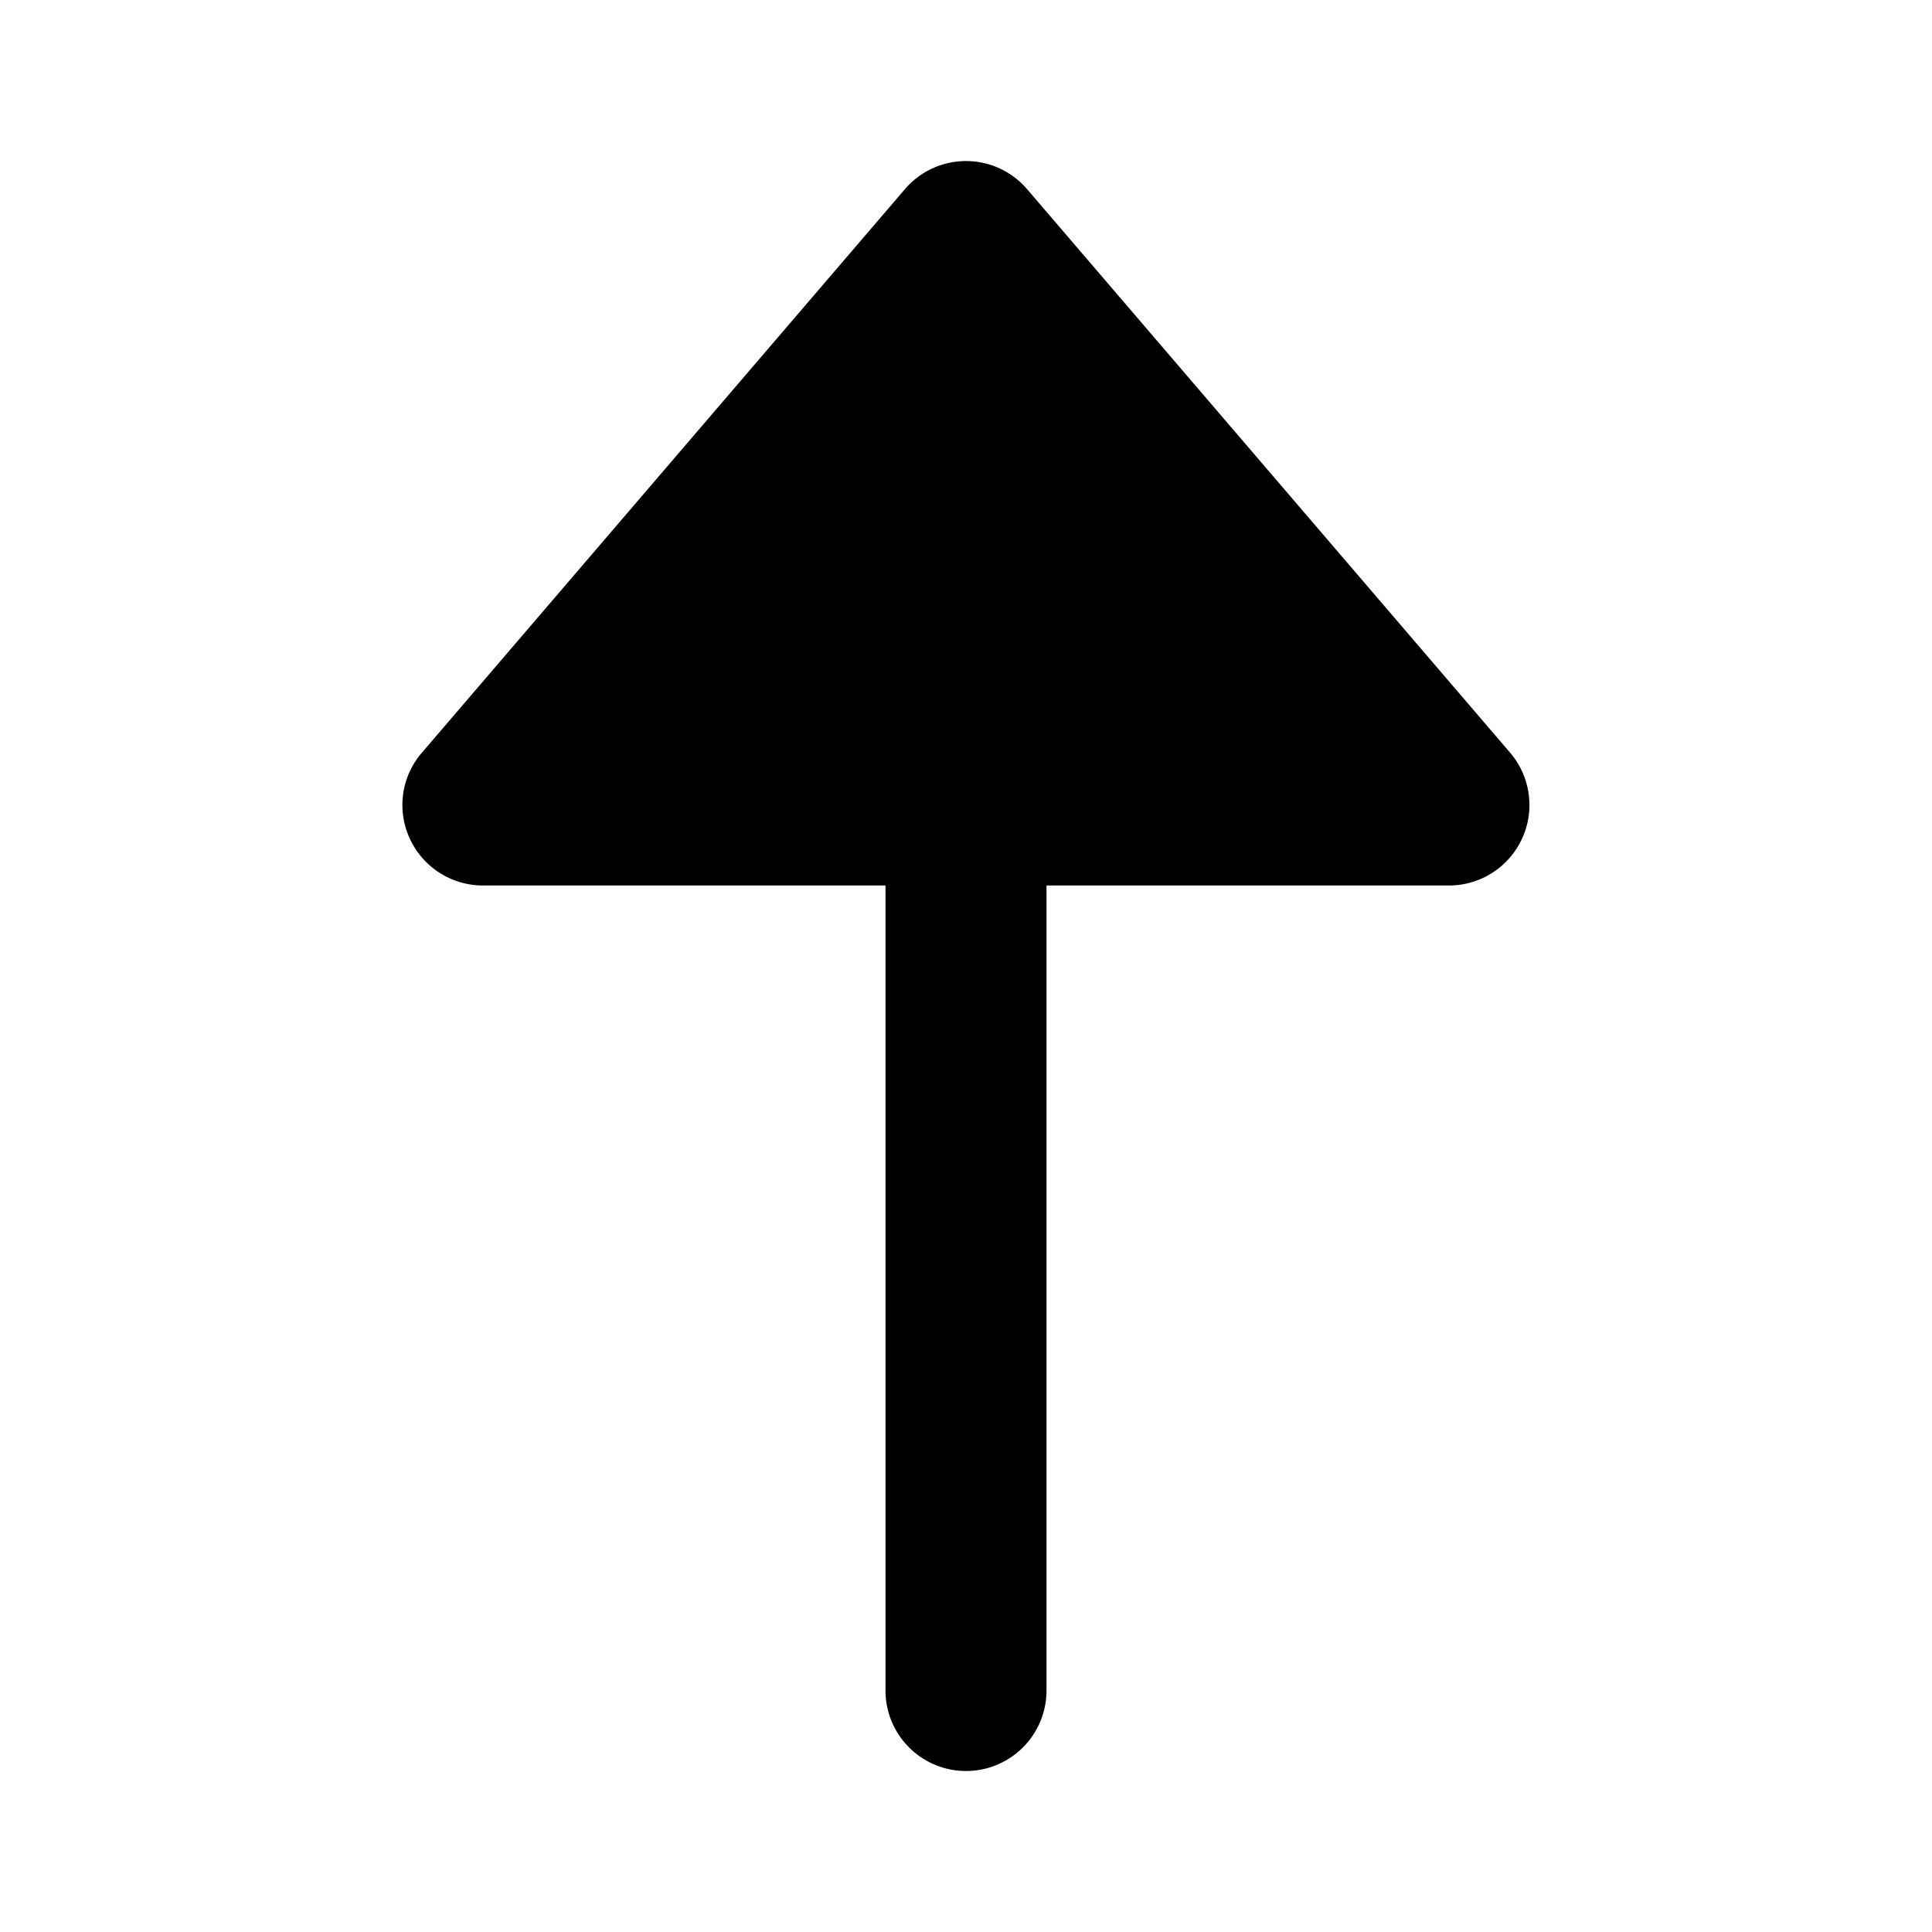 <svg width="24" height="24" fill="none" xmlns="http://www.w3.org/2000/svg">
  <path fill-rule="evenodd" clip-rule="evenodd" d="M13 21V11h5a1 1 0 00.759-1.65l-6-7a.999.999 0 00-1.518 0l-6 7a.993.993 0 00-.15 1.068A1 1 0 006 11h5v10a1 1 0 102 0z" fill="#000"/>
</svg>
